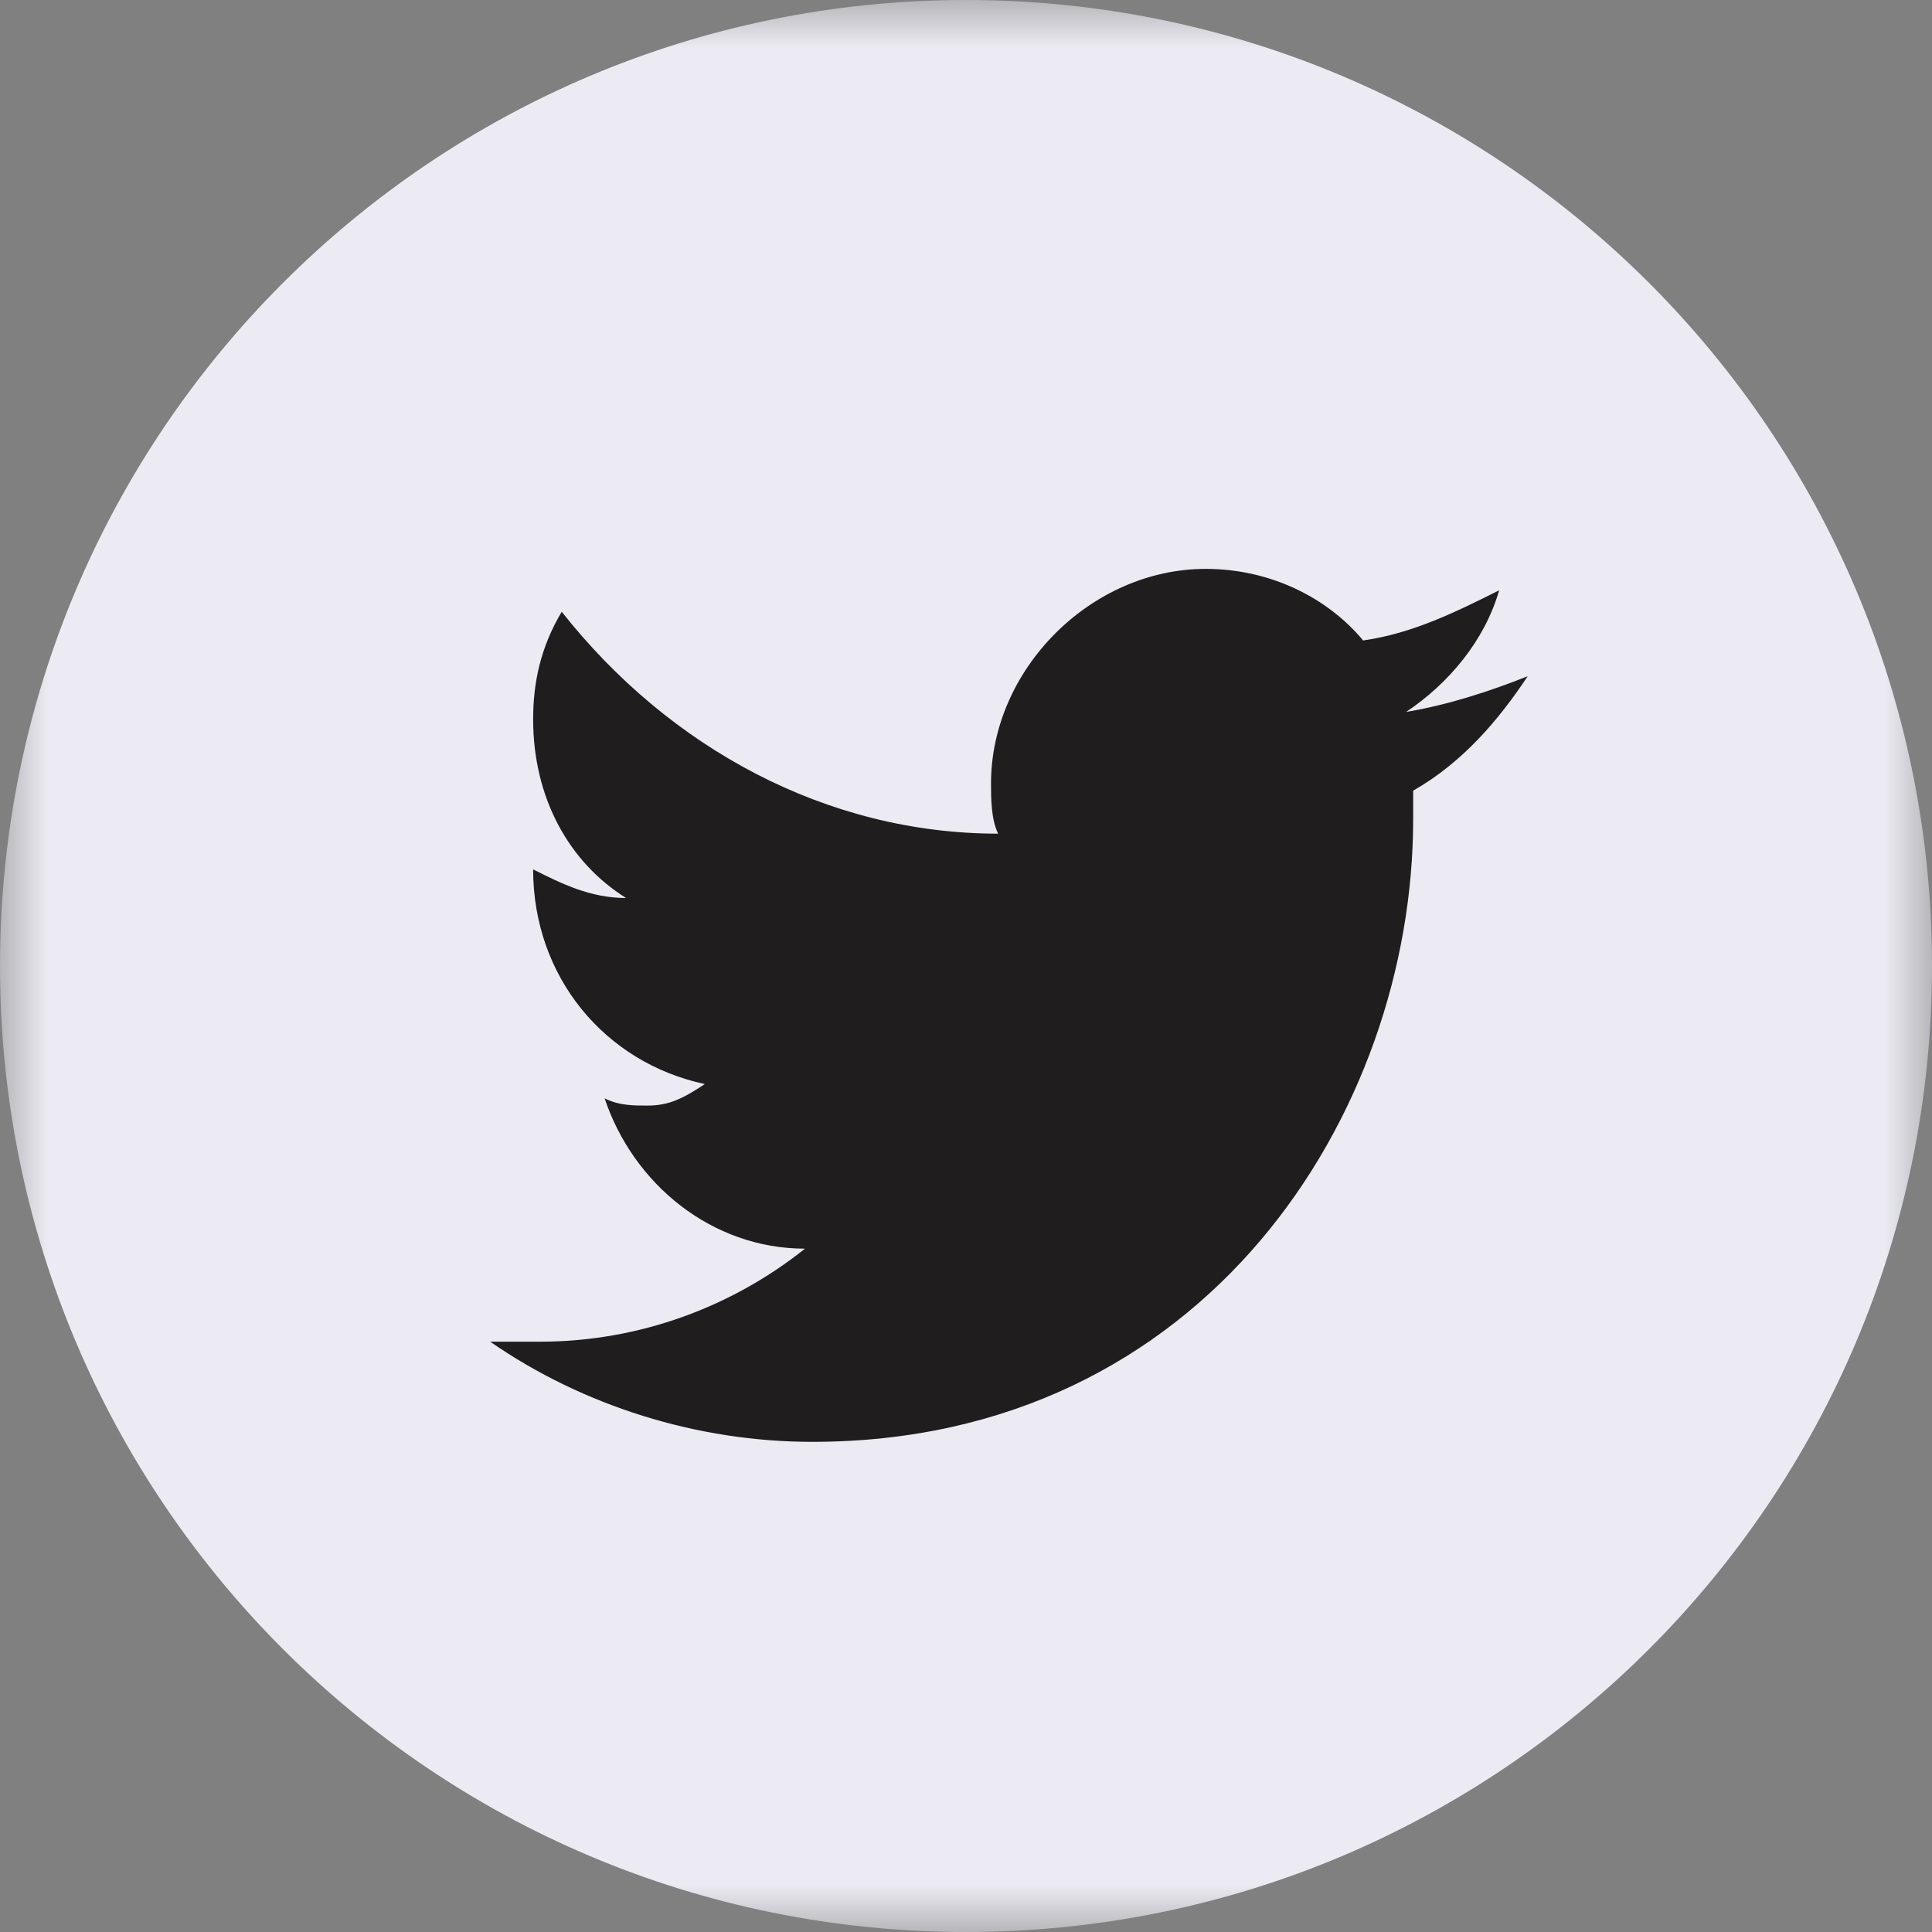 <?xml version="1.0" encoding="UTF-8"?>
<svg width="20px" height="20px" viewBox="0 0 20 20" version="1.1" xmlns="http://www.w3.org/2000/svg" xmlns:xlink="http://www.w3.org/1999/xlink">
    <rect x="0" y="0" width="20" height="20" fill="#808080" stroke="none"/>
    <title>social_twitter</title>
    <defs>
        <polygon id="path-1" points="0 0 20 0 20 20 0 20"></polygon>
    </defs>
    <g id="Page-1" stroke="none" stroke-width="1" fill="none" fill-rule="evenodd">
        <g id="Homepage---Featured-Event-w/image" transform="translate(-510, -20)">
            <g id="social_twitter" transform="translate(510, 20)">
                <g id="Group-3">
                    <mask id="mask-2" fill="white">
                        <use xlink:href="#path-1"></use>
                    </mask>
                    <g id="Clip-2"></g>
                    <path d="M10,0 C15.523,0 20,4.477 20,10 C20,15.523 15.523,20 10,20 C4.477,20 -0,15.523 -0,10 C-0,4.477 4.477,0 10,0" id="Fill-1" fill="#ECEBF3" mask="url(#mask-2)"></path>
                </g>
                <path d="M14.556,7.37 C14.999,7.074 15.37,6.63 15.519,6.111 C15.074,6.333 14.629,6.556 14.111,6.63 C13.741,6.185 13.147,5.889 12.482,5.889 C11.296,5.889 10.259,6.926 10.259,8.111 C10.259,8.259 10.259,8.482 10.333,8.63 C8.556,8.63 6.926,7.741 5.815,6.333 C5.593,6.704 5.519,7.074 5.519,7.445 C5.519,8.259 5.889,8.926 6.481,9.296 C6.11,9.296 5.815,9.148 5.519,9 C5.519,10.111 6.259,11 7.296,11.222 C7.074,11.37 6.926,11.445 6.704,11.445 C6.556,11.445 6.408,11.445 6.259,11.37 C6.556,12.259 7.37,12.926 8.333,12.926 C7.592,13.519 6.63,13.889 5.593,13.889 L5.074,13.889 C6.037,14.556 7.222,14.926 8.408,14.926 C12.482,14.926 14.629,11.519 14.629,8.482 L14.629,8.185 C15.148,7.889 15.519,7.445 15.815,7 C15.445,7.148 14.999,7.296 14.556,7.37 Z" id="Fill-4" fill="#1F1D1D"></path>
            </g>
        </g>
    </g>
</svg>